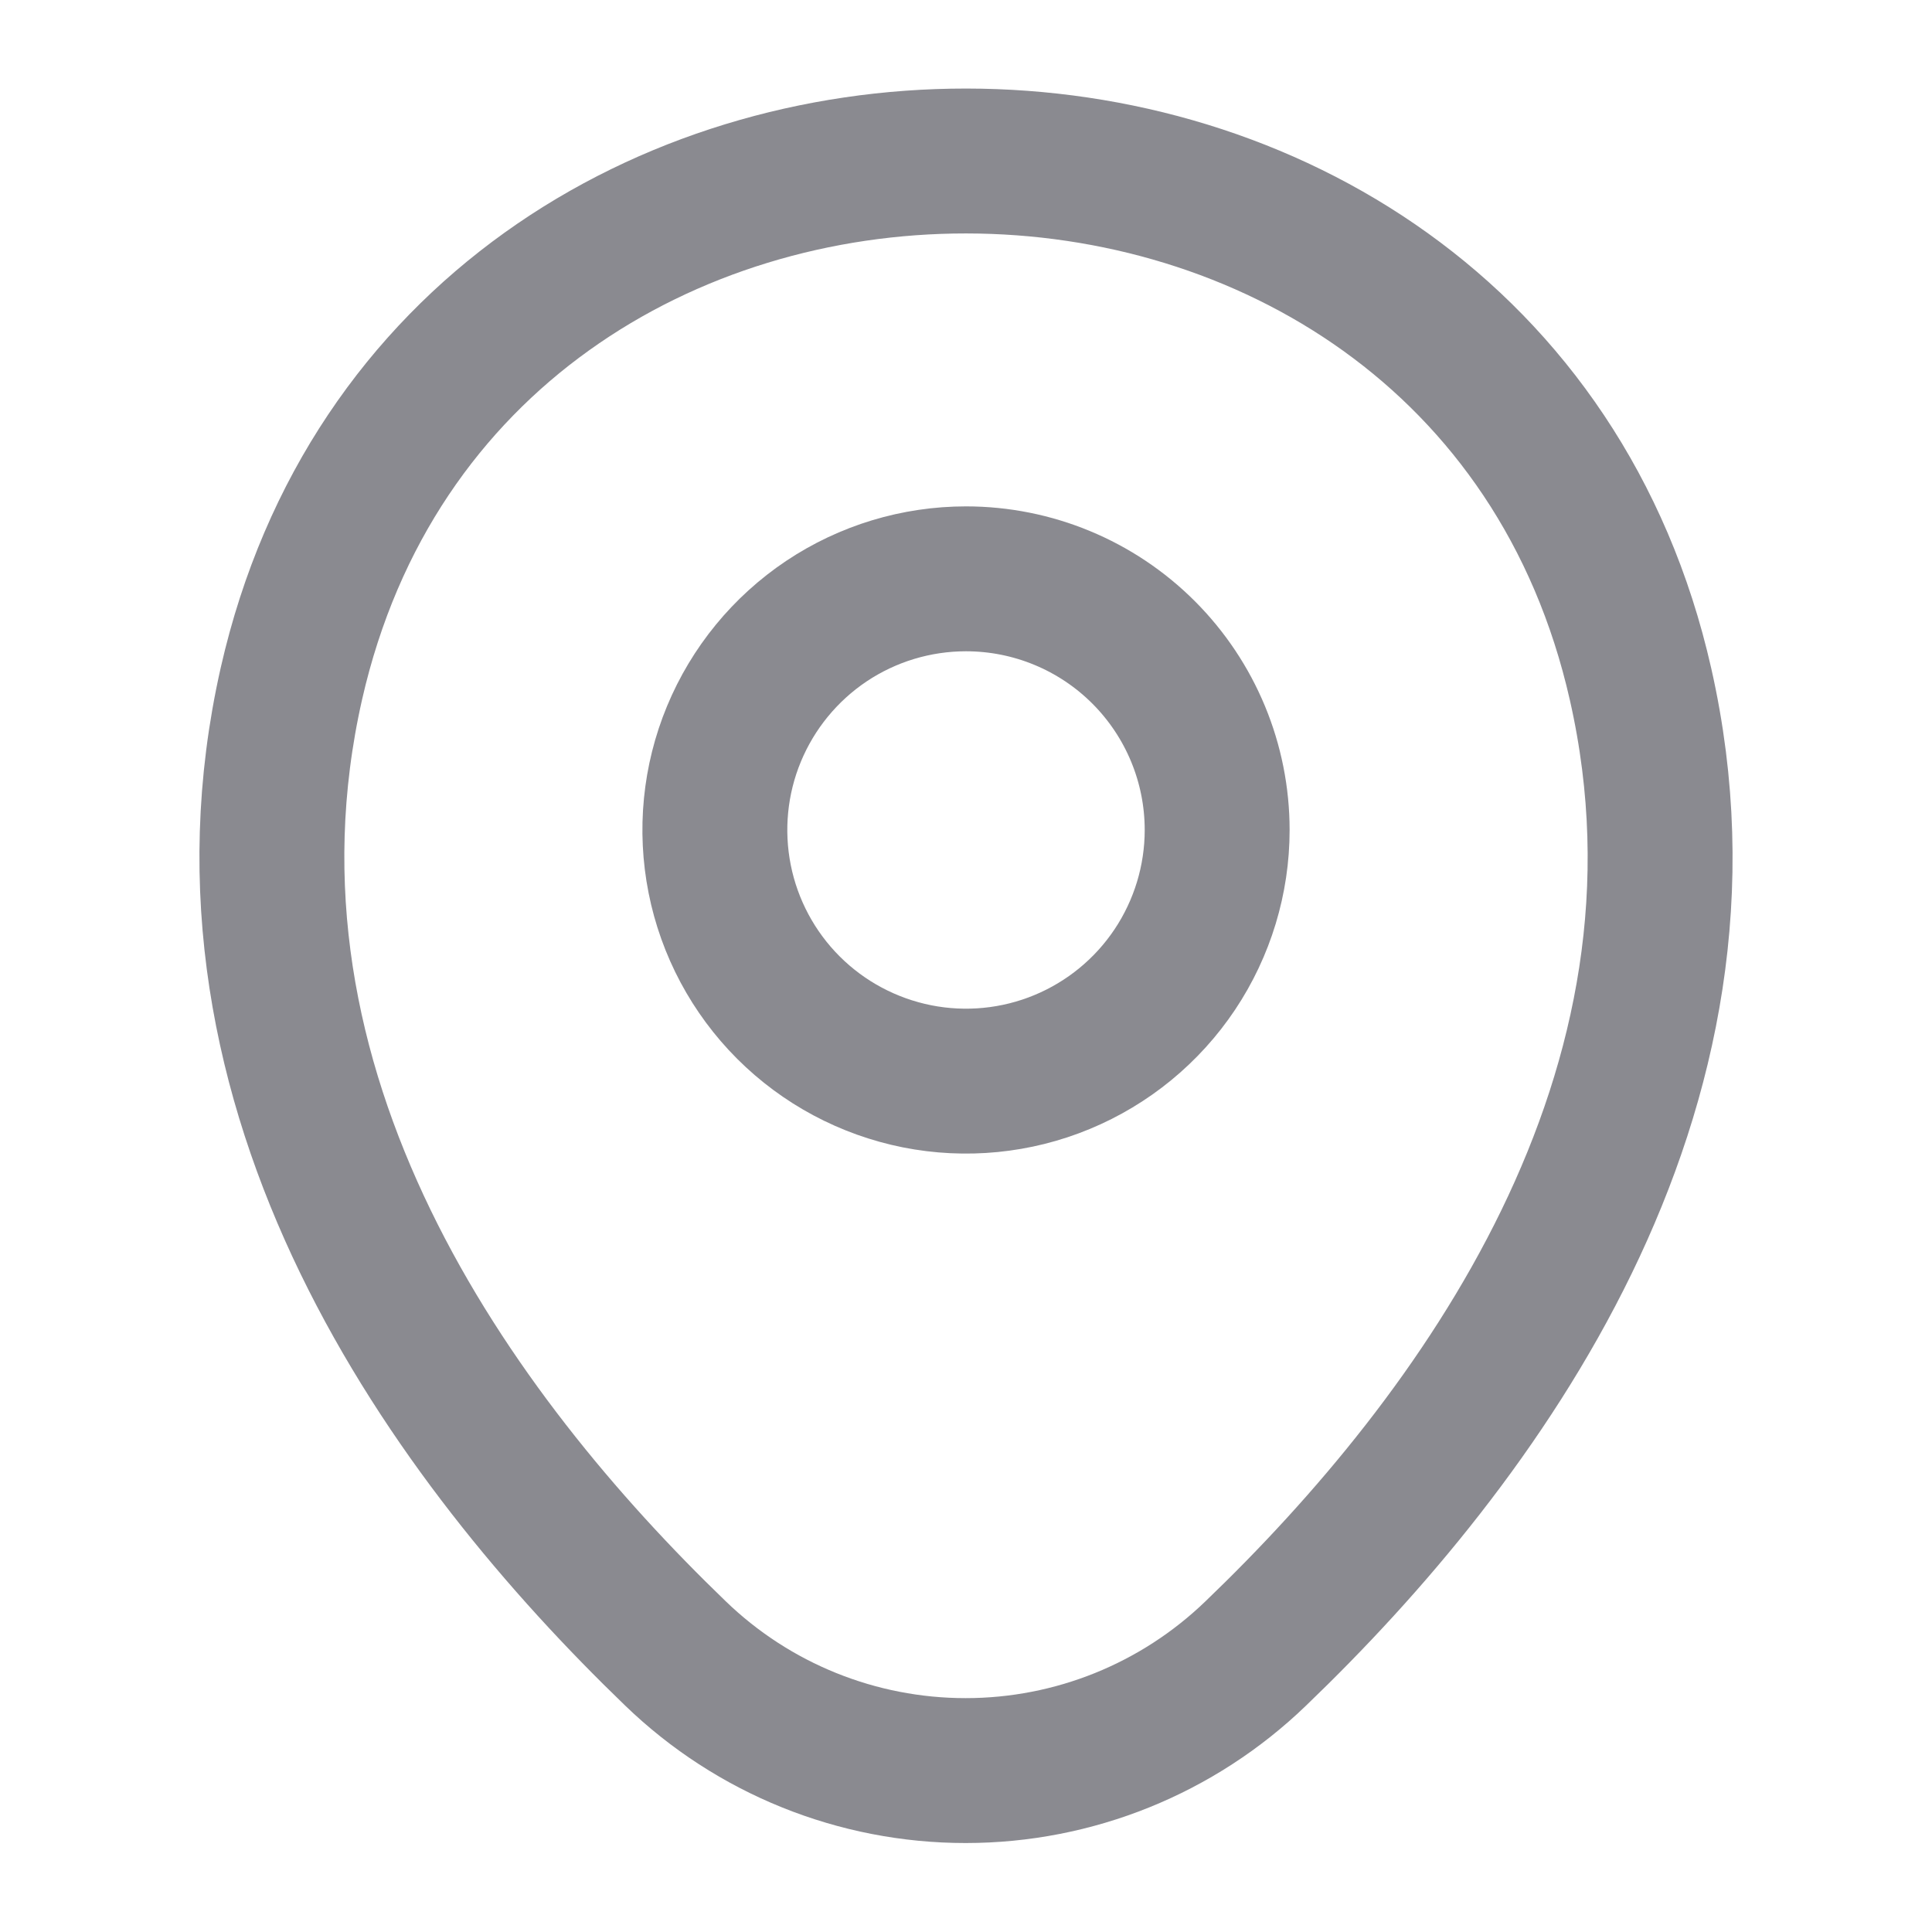 <svg width="20" height="20" viewBox="0 0 20 20" fill="none" xmlns="http://www.w3.org/2000/svg">
<g opacity="0.5">
<path d="M12.6 8.592C12.6 9.106 12.447 9.609 12.162 10.036C11.876 10.464 11.47 10.797 10.995 10.994C10.52 11.191 9.997 11.242 9.493 11.142C8.988 11.041 8.525 10.794 8.161 10.43C7.798 10.067 7.55 9.603 7.45 9.099C7.35 8.595 7.401 8.072 7.598 7.597C7.795 7.122 8.128 6.716 8.555 6.43C8.983 6.144 9.486 5.992 10 5.992C10.69 5.992 11.351 6.266 11.838 6.753C12.326 7.241 12.6 7.902 12.6 8.592V8.592Z" stroke="#151522" stroke-width="1.5"/>
<path d="M3.017 7.075C4.658 -0.142 15.35 -0.133 16.983 7.083C17.942 11.316 15.308 14.9 13 17.116C12.193 17.895 11.117 18.329 9.996 18.329C8.875 18.329 7.798 17.895 6.992 17.116C4.692 14.9 2.058 11.308 3.017 7.075Z" stroke="#151522" stroke-width="1.5"/>
</g>
</svg>
